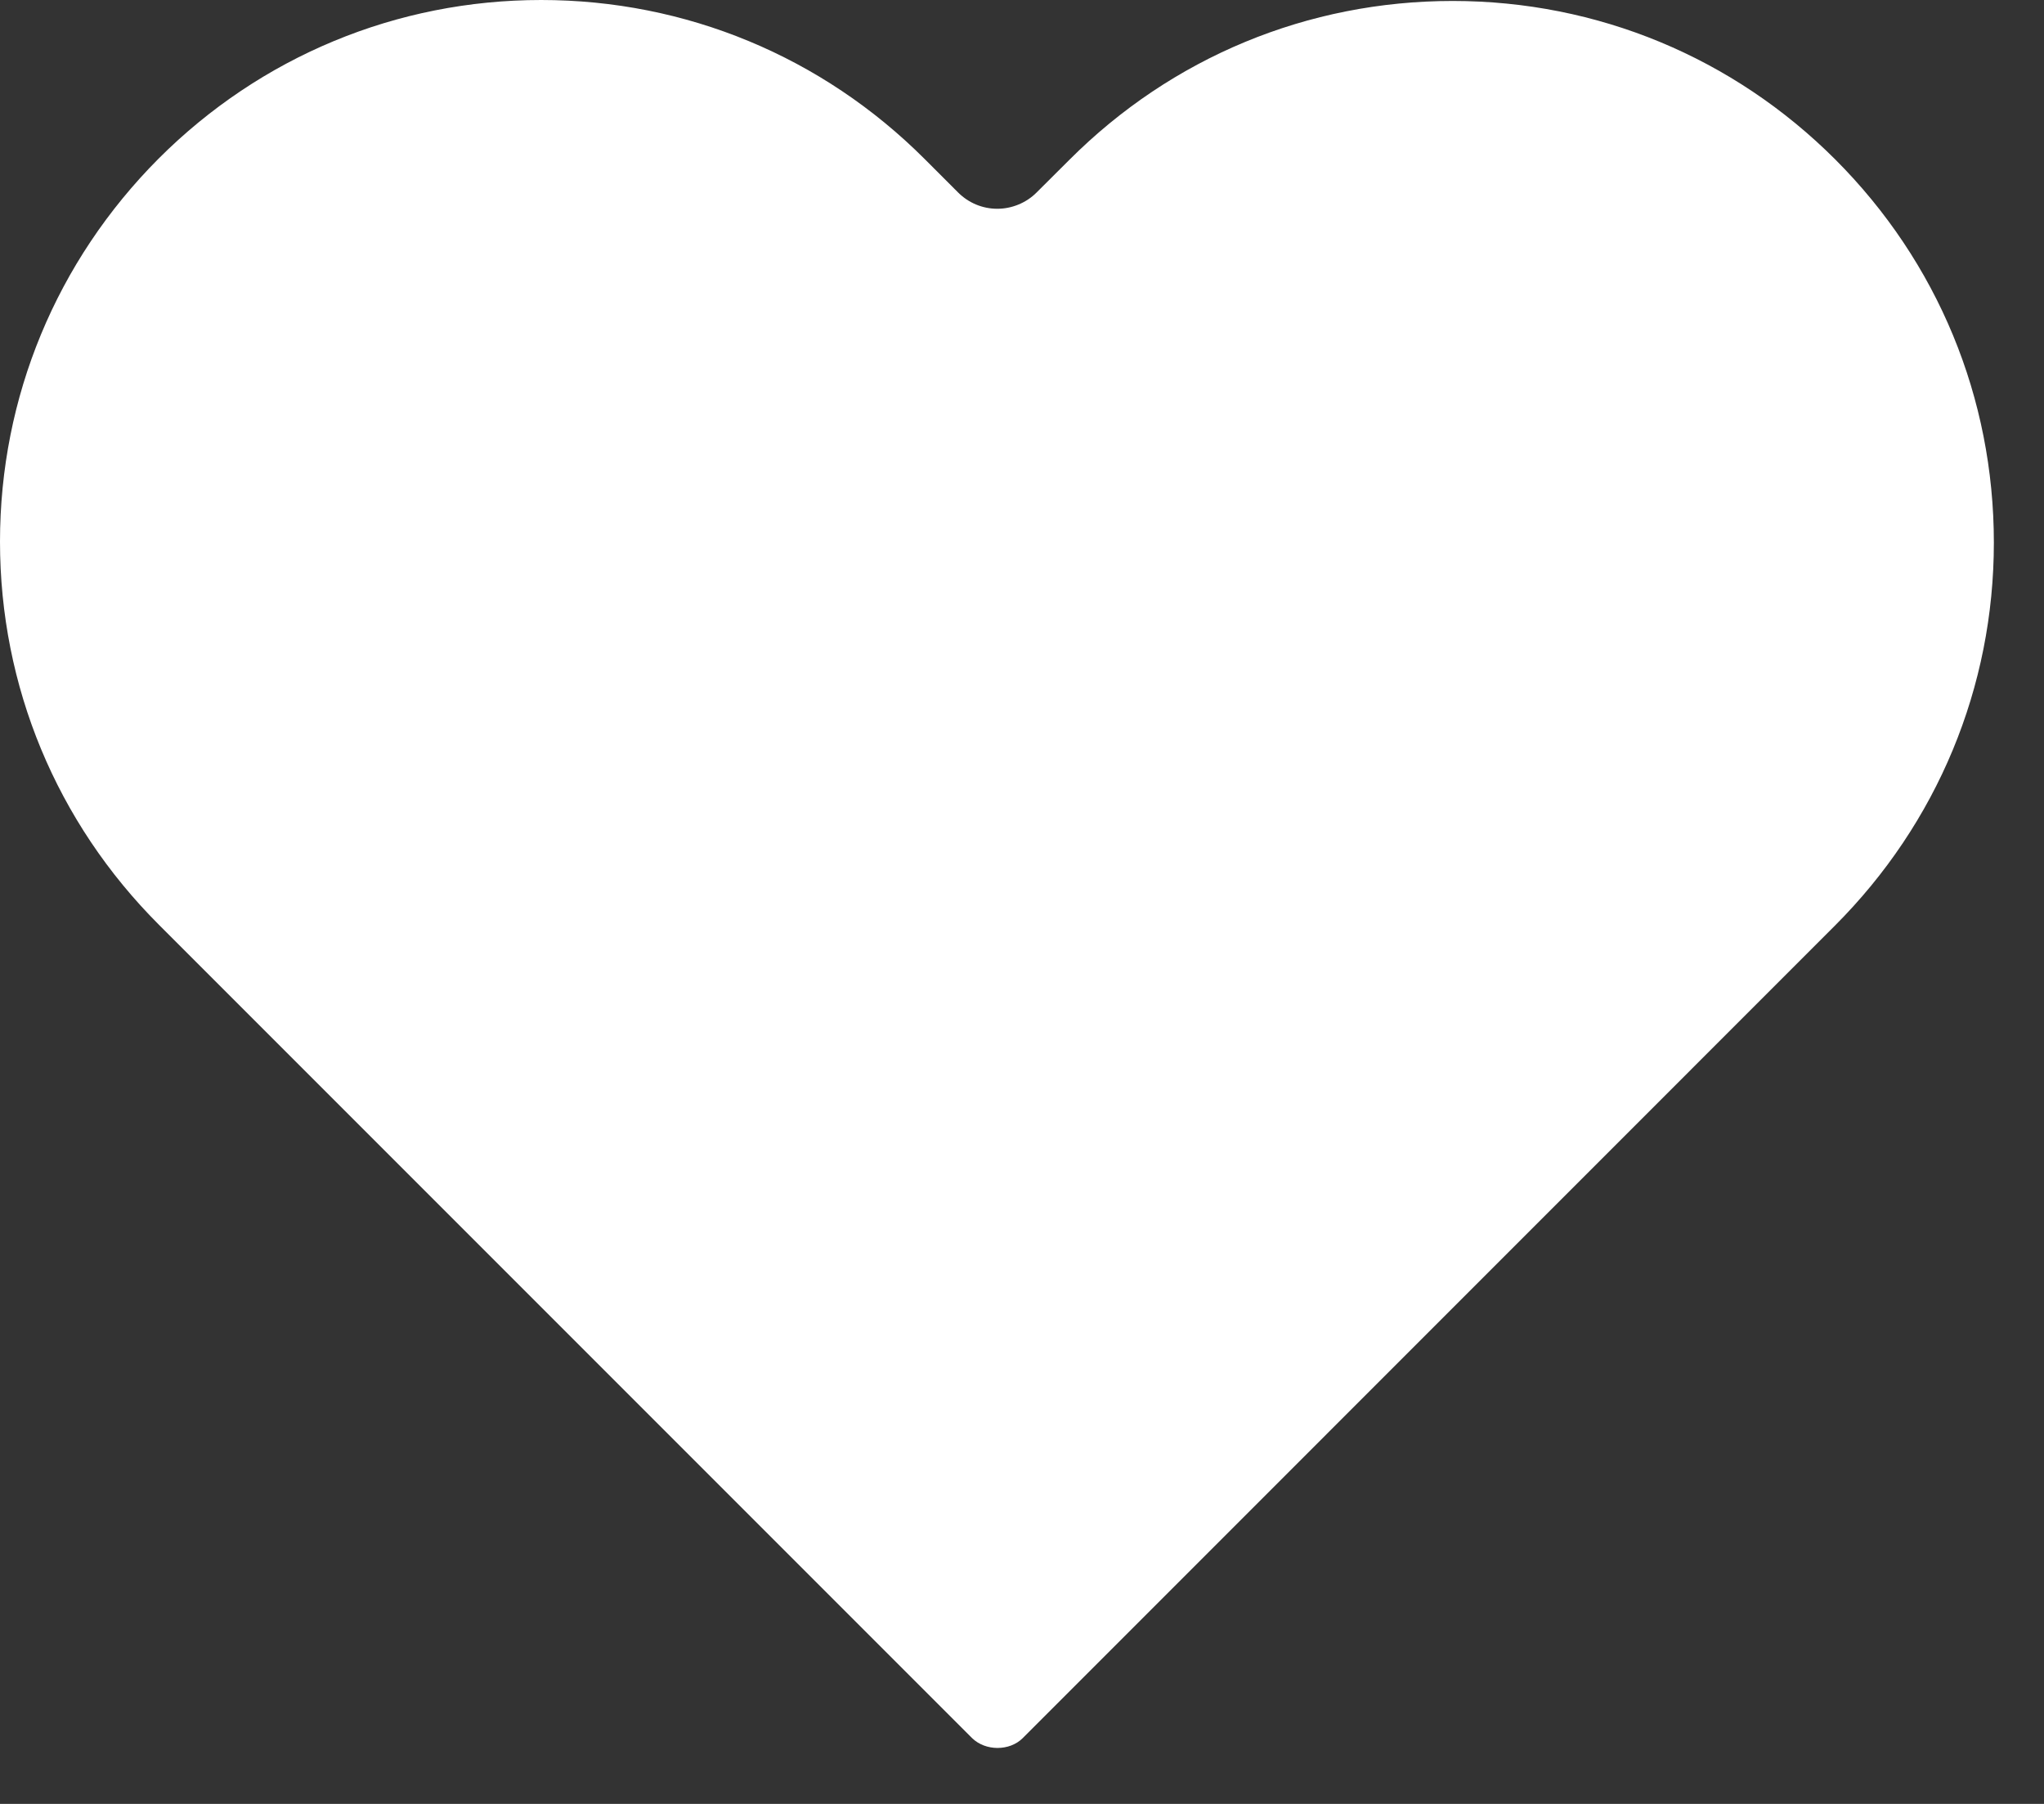 <?xml version="1.0" encoding="UTF-8"?>
<svg width="17px" height="15px" viewBox="0 0 17 15" version="1.1" xmlns="http://www.w3.org/2000/svg" xmlns:xlink="http://www.w3.org/1999/xlink">
    <rect x="0" y="0" width="17" height="15" fill="#333333" stroke="none"/>
    <!-- Generator: Sketch 52.5 (67469) - http://www.bohemiancoding.com/sketch -->
    <title>heart-icon</title>
    <desc>Created with Sketch.</desc>
    <g id="Pages" stroke="none" stroke-width="1" fill="none" fill-rule="evenodd">
        <g id="dto01_main-copy" transform="translate(-1310, -97)" fill="#FFFFFF" fill-rule="nonzero">
            <g id="Header" transform="translate(0, 7)">
                <g id="Liked" transform="translate(1310, 88)">
                    <g id="Like/white" transform="translate(0, 2)">
                        <path d="M1.319,1.319 C2.168,0.47 3.299,2.66453526e-15 4.501,2.66453526e-15 C5.703,2.66453526e-15 6.838,0.47 7.69,1.322 L7.968,1.6 C8.055,1.687 8.171,1.736 8.295,1.736 C8.415,1.736 8.536,1.687 8.622,1.6 L8.893,1.33 C9.745,0.477 10.876,0.008 12.082,0.008 C13.284,0.008 14.415,0.477 15.264,1.326 C16.117,2.179 16.583,3.31 16.583,4.512 C16.583,5.714 16.113,6.845 15.26,7.698 L8.506,14.453 C8.397,14.562 8.197,14.562 8.085,14.453 L1.322,7.69 C0.47,6.838 1.4033219e-13,5.707 1.4033219e-13,4.504 C1.40065248e-13,3.302 0.47,2.171 1.319,1.319 Z" id="Path"></path>
                    </g>
                </g>
            </g>
        </g>
    </g>
</svg>